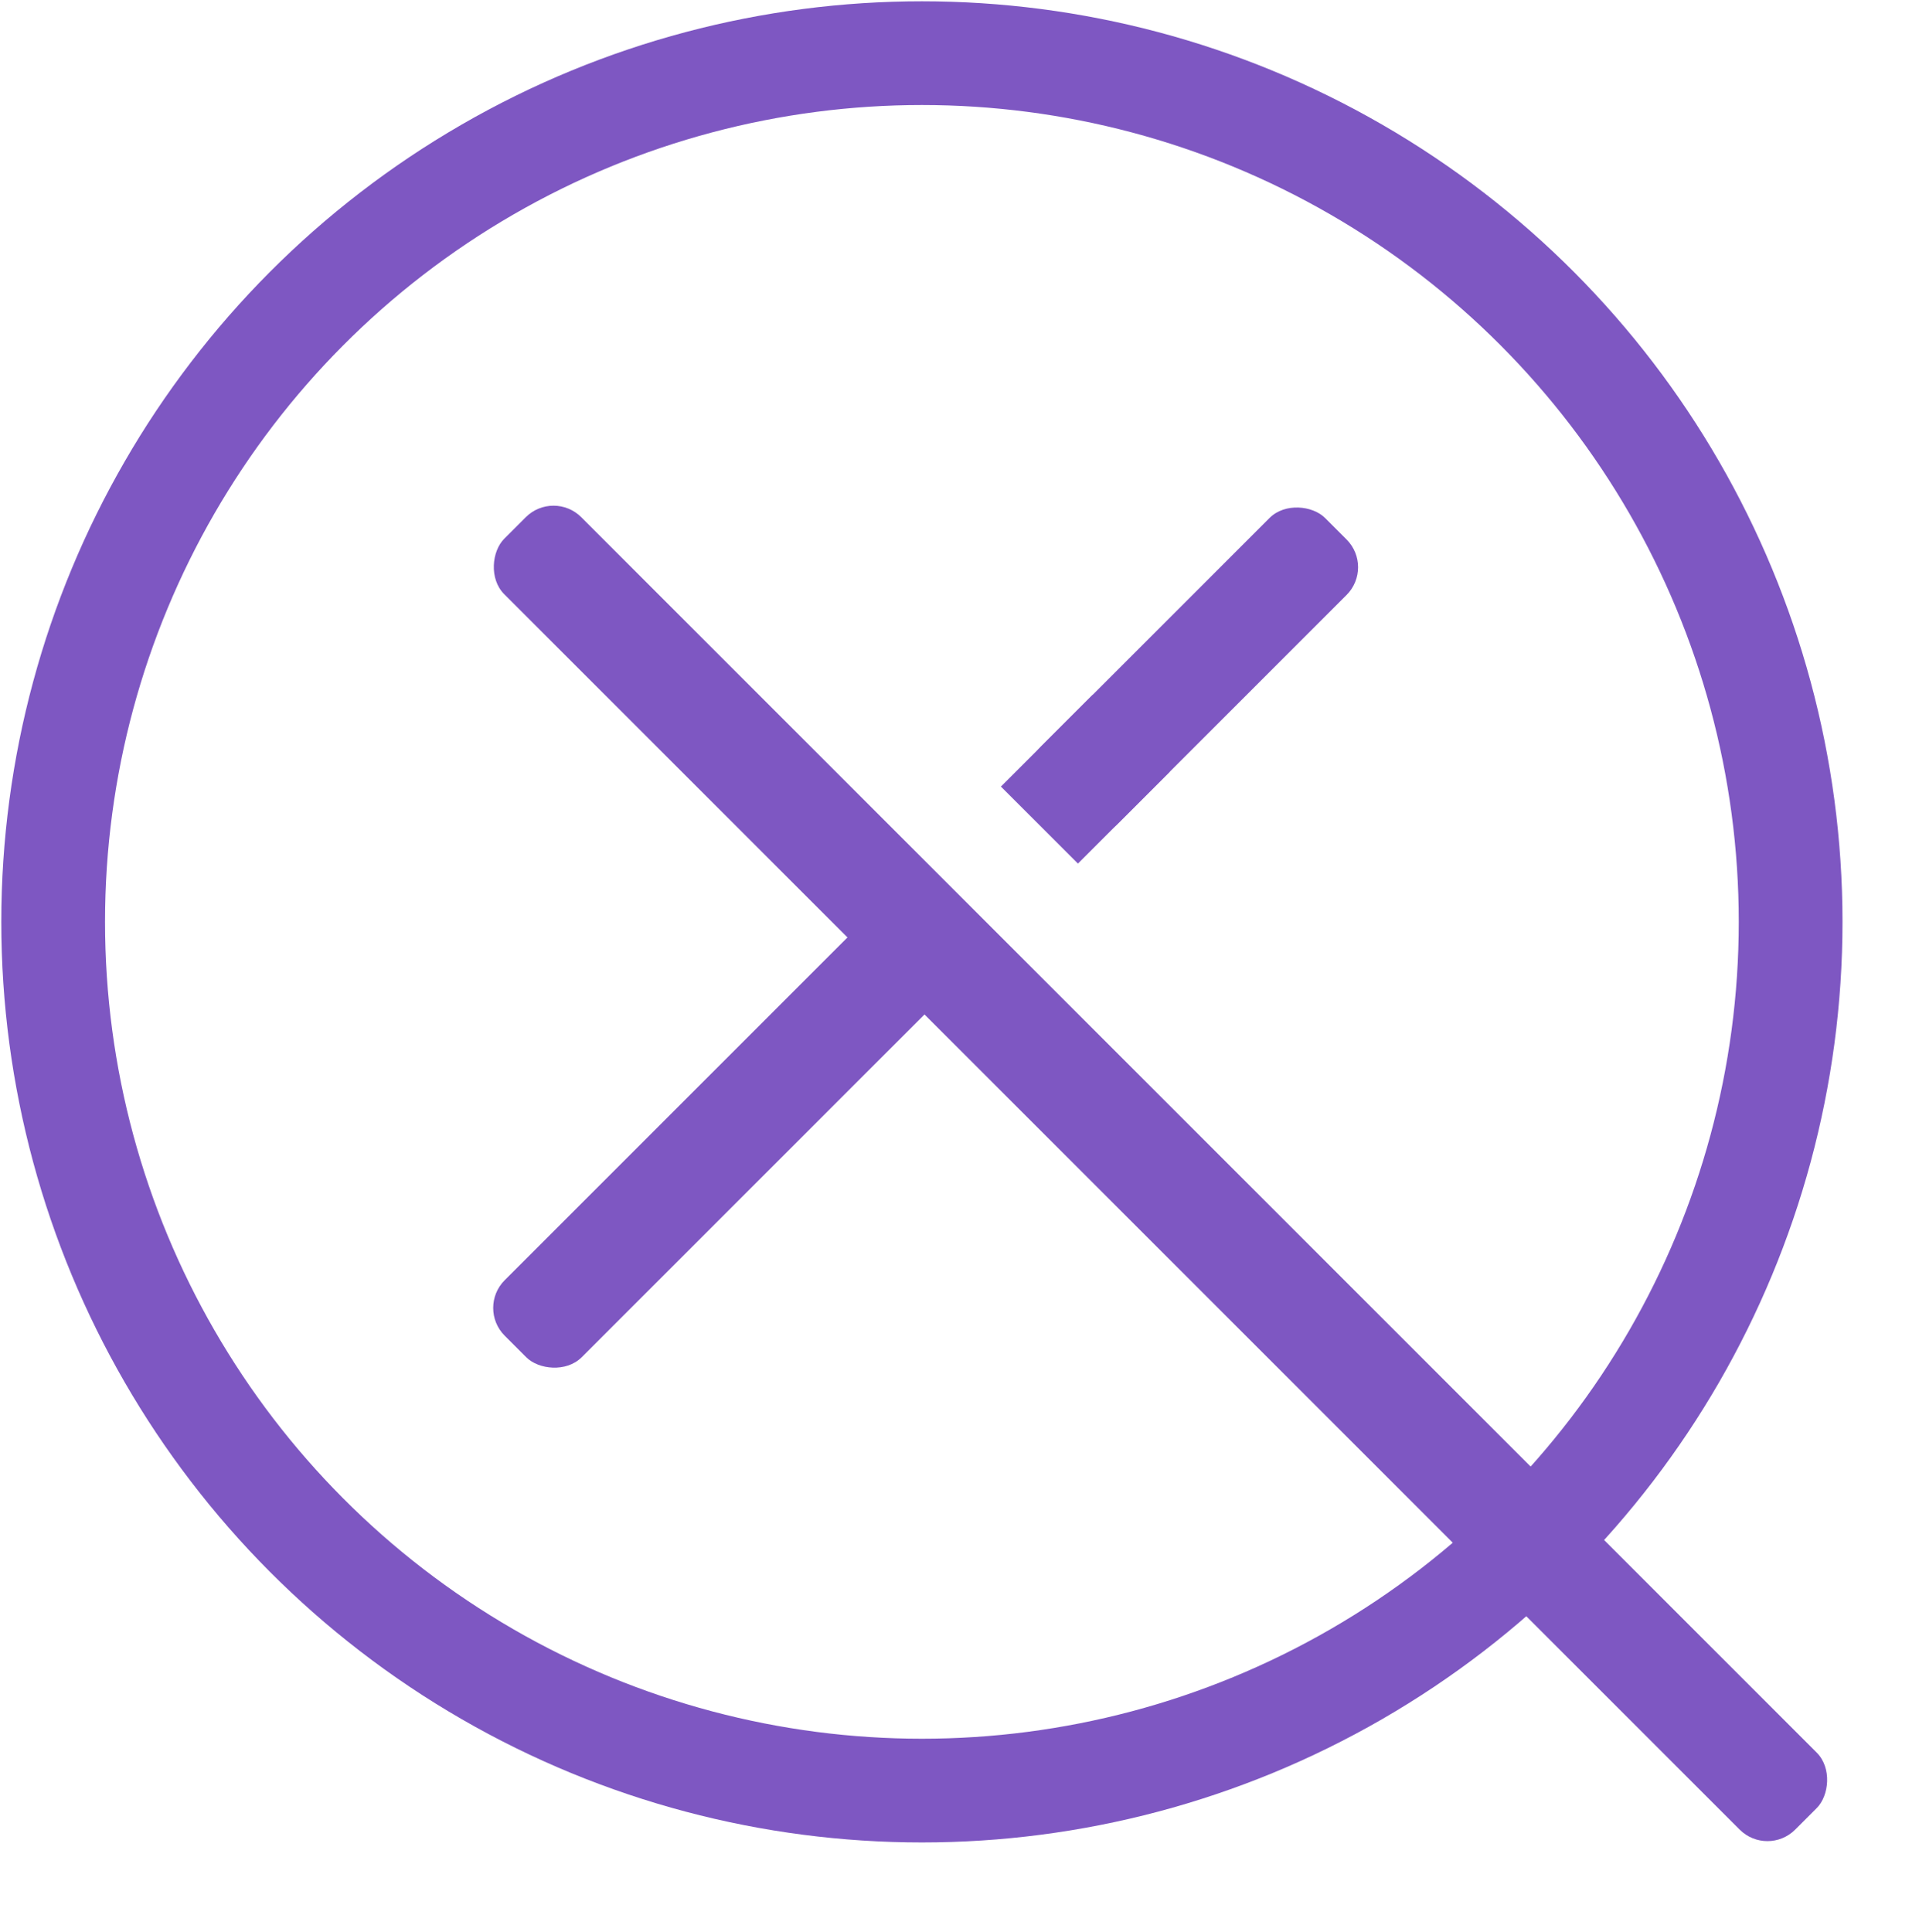 <?xml version="1.0" encoding="UTF-8"?>
<!DOCTYPE svg PUBLIC "-//W3C//DTD SVG 1.1//EN" "http://www.w3.org/Graphics/SVG/1.1/DTD/svg11.dtd">
<svg xmlns="http://www.w3.org/2000/svg" xmlns:xlink="http://www.w3.org/1999/xlink" version="1.1" width="740px" height="745px" viewBox="-0.5 -0.5 740 745" content="&lt;mxfile host=&quot;app.diagrams.net&quot; modified=&quot;2021-04-15T14:21:28.308Z&quot; agent=&quot;5.0 (Windows NT 10.0; Win64; x64) AppleWebKit/537.36 (KHTML, like Gecko) Chrome/89.0.439.114 Safari/537.36&quot; etag=&quot;eTmv_dnArn__tJLM-EoU&quot; version=&quot;14.6.0&quot; type=&quot;device&quot;&gt;&lt;diagram id=&quot;xd16_WuD5-M6-0H73YV8&quot; name=&quot;Page-1&quot;&gt;7ZbNjpswFIWfhmUj/2BDtsnMdKSqiyqqKnVTWeAEqwYjYwrM09cOBkKYUSZVkbooG+xzr6/N+QwmwPu8/ahZmX1WKZcBAmkb4IcAIQQosjendL0CIfLKSYvUa5NwEC/ci8CrtUh5NUs0SkkjyrmYqKLgiZlpTGvVzNOOSs5nLdmJL4RDwuRS/SZSk/VqTMCkP3NxyoaZIfCRnA3JXqgylqrmQsKPAd5rpUzfyts9l869wZd+3NMb0XFhmhfmPQN2HfiiX3S1655+fPr6va6fM/rBV/nFZO0f2C/WdIMDtoo123Z2TSYMP5QscZHGArdaZnJpe9A2WVX2BI6i5XbS3VFIuVdSaasVqnAlKqPVz9HJEFjJr4Brw9s3Hw2OhtmtxlXOje5sih+w9Rb7TYYg6fvNRIxGPie7oDWKzO+S01h6MtI2vJd3+Ipv+6pVXaTOp7N5N7x9xbdeuvJXK8OMUIVLIo6JTvw7hekVkQBhcL7+DgNIyQwCRXQBIQLhEkKIVmIQ/psMUqHta9LHK1W7YmtywSjaxPEMDYHbDUQLOgOISzj2U7cSHfKfjkMB4k0MZ3RwRDZ0+y46kJCV6NB76IA/onMN4lVaK1of0mjmezgcBjdMJ/efGbY7nfPn2MXvEn78DQ==&lt;/diagram&gt;&lt;/mxfile&gt;"><defs/><g><ellipse cx="355" cy="355" rx="335" ry="335" fill="none" stroke="#7e57c2" stroke-width="40" pointer-events="all"/><rect x="95" y="431" width="704" height="42" rx="15.12" ry="15.12" fill="#7e57c2" stroke="none" transform="rotate(45,447,452)" pointer-events="all"/><rect x="164.88" y="417.12" width="228" height="42" rx="15.12" ry="15.12" fill="#7e57c2" stroke="none" transform="rotate(135,278.88,438.12)" pointer-events="all"/><rect x="382.31" y="237.19" width="155" height="42" rx="15.12" ry="15.12" fill="#7e57c2" stroke="none" transform="rotate(135,459.81,258.19)" pointer-events="all"/><rect x="397" y="275" width="42" height="50" fill="#7e57c2" stroke="none" transform="rotate(45,418,300)" pointer-events="all"/></g></svg>